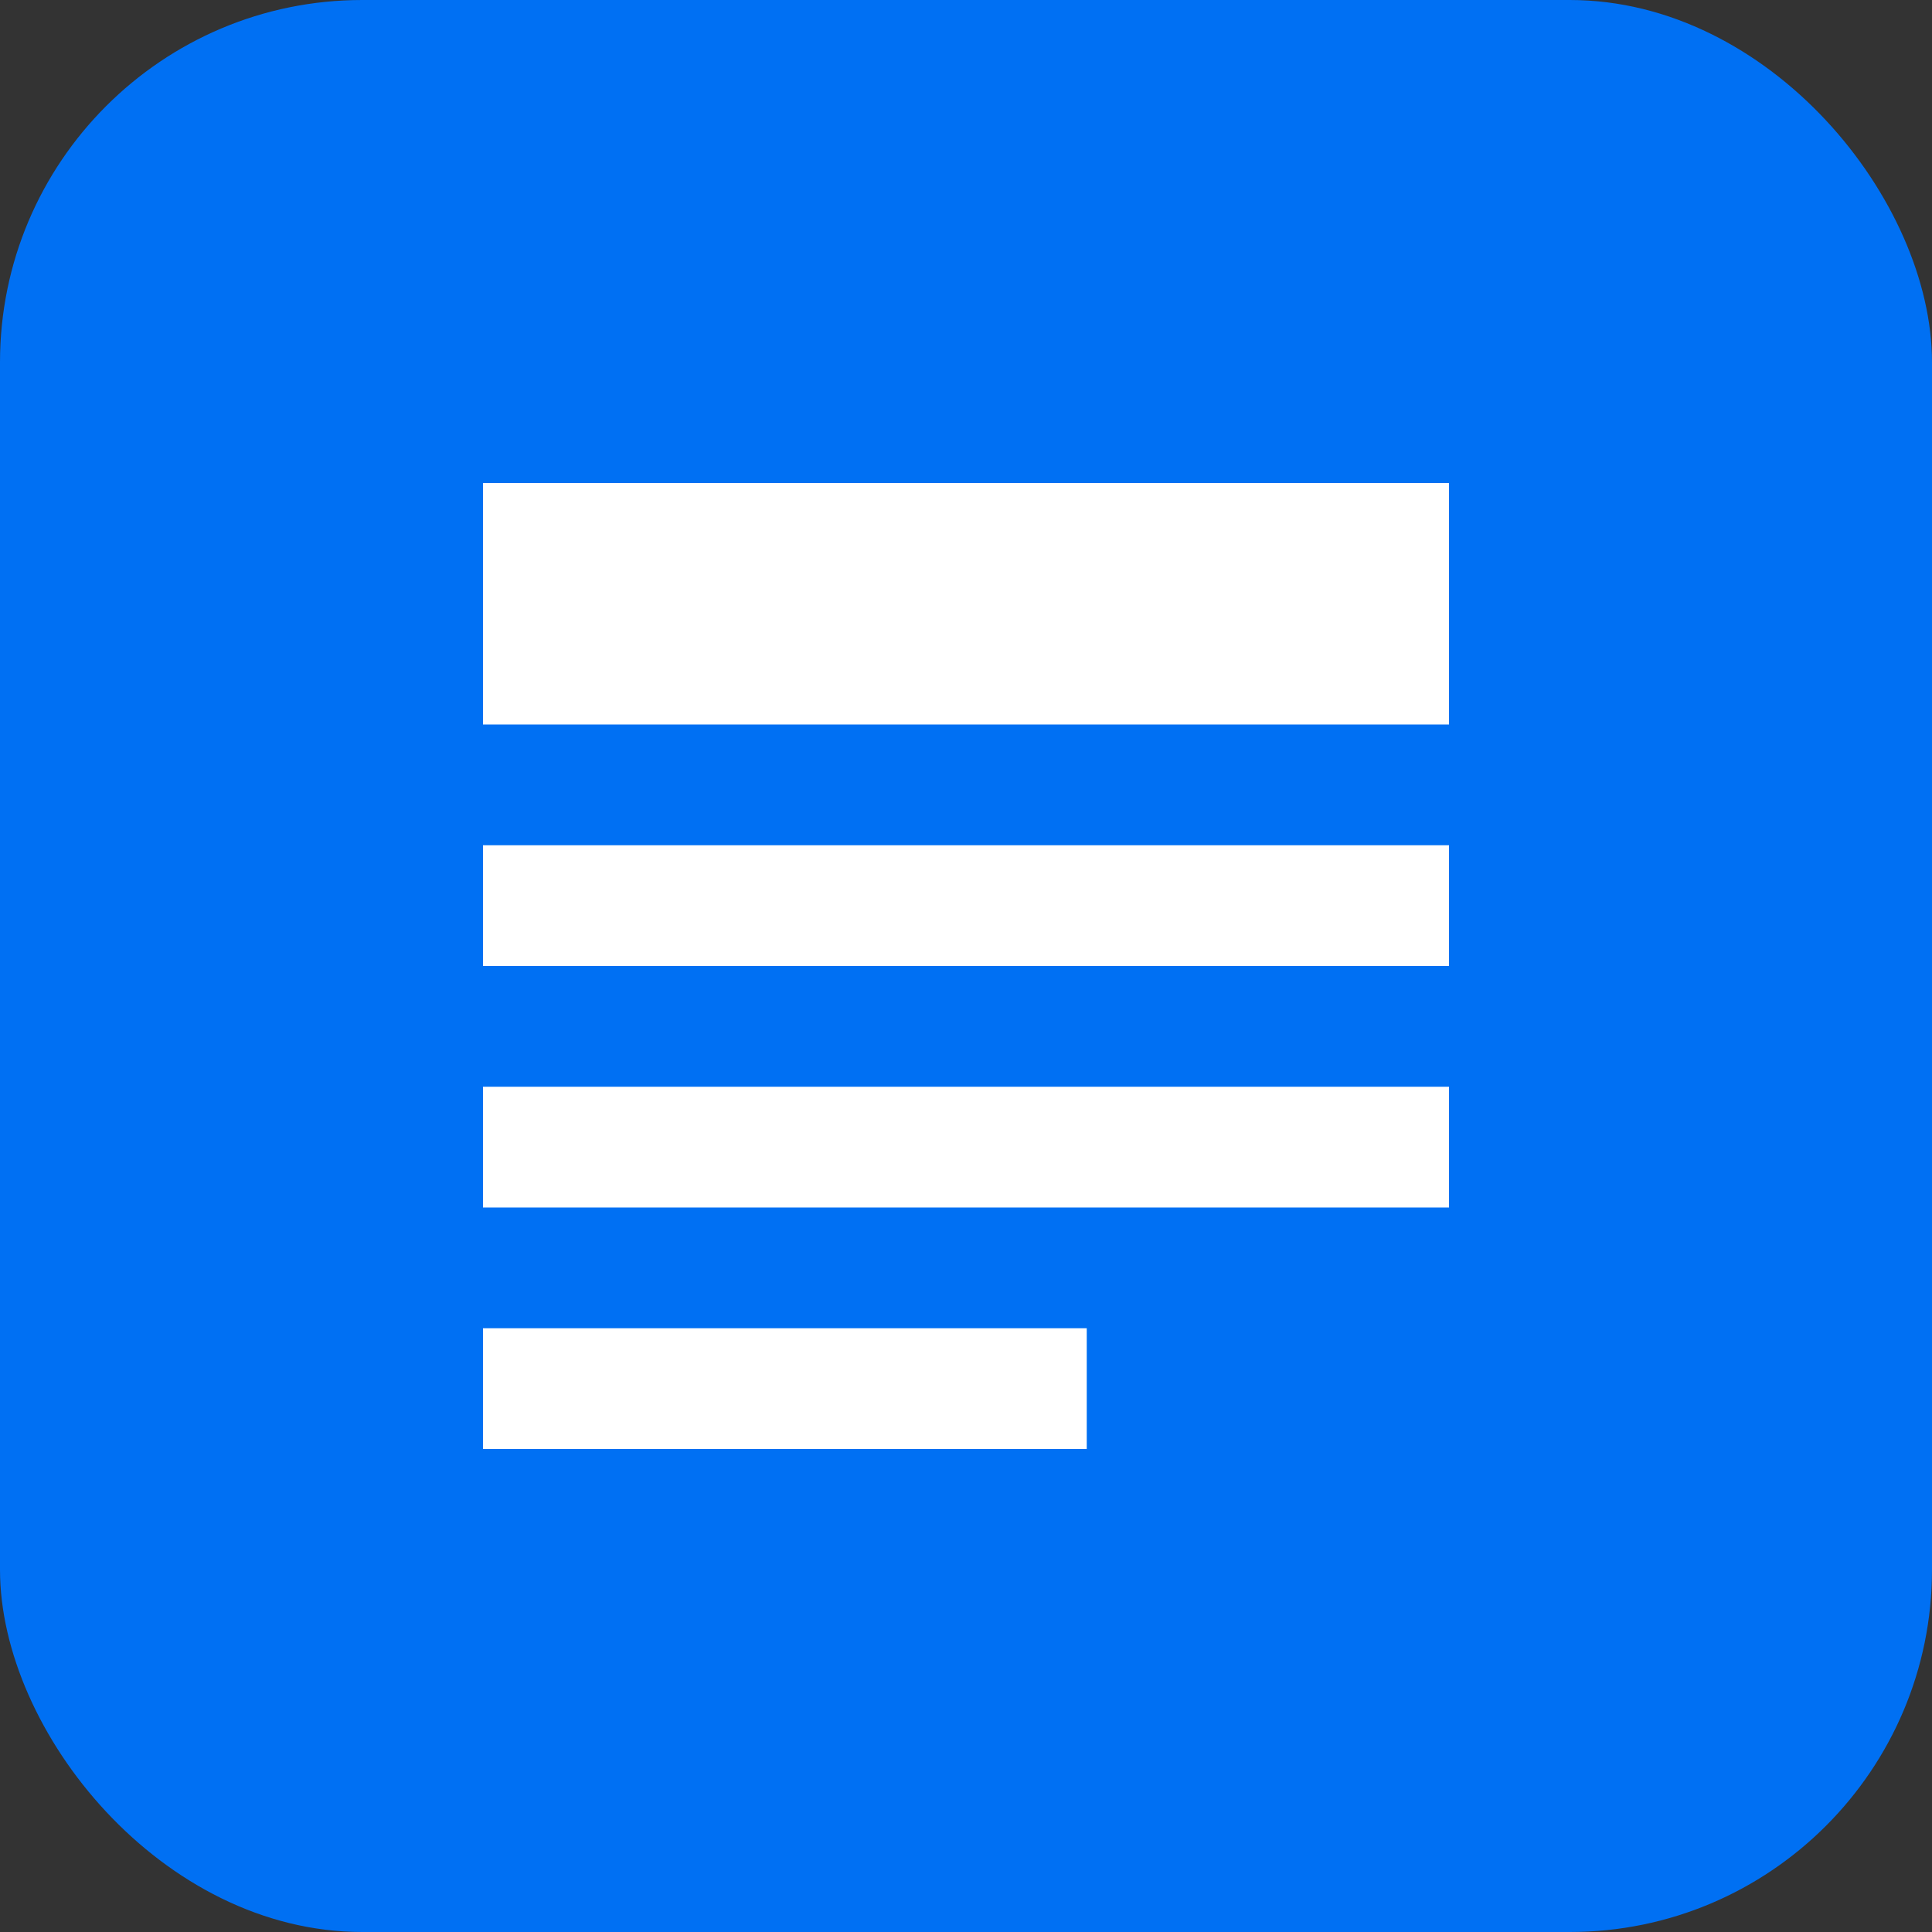 <svg xmlns="http://www.w3.org/2000/svg" width="32" height="32" viewBox="0 0 32 32" fill="none">
  <rect x="0" y="0" width="32" height="32" fill="#333333" stroke="none"/>
  <rect width="32" height="32" rx="6" fill="#0070f3"/>
  <path d="M8 8H24V12H8V8Z" fill="white"/>
  <path d="M8 14H24V16H8V14Z" fill="white"/>
  <path d="M8 18H24V20H8V18Z" fill="white"/>
  <path d="M8 22H18V24H8V22Z" fill="white"/>
</svg>

